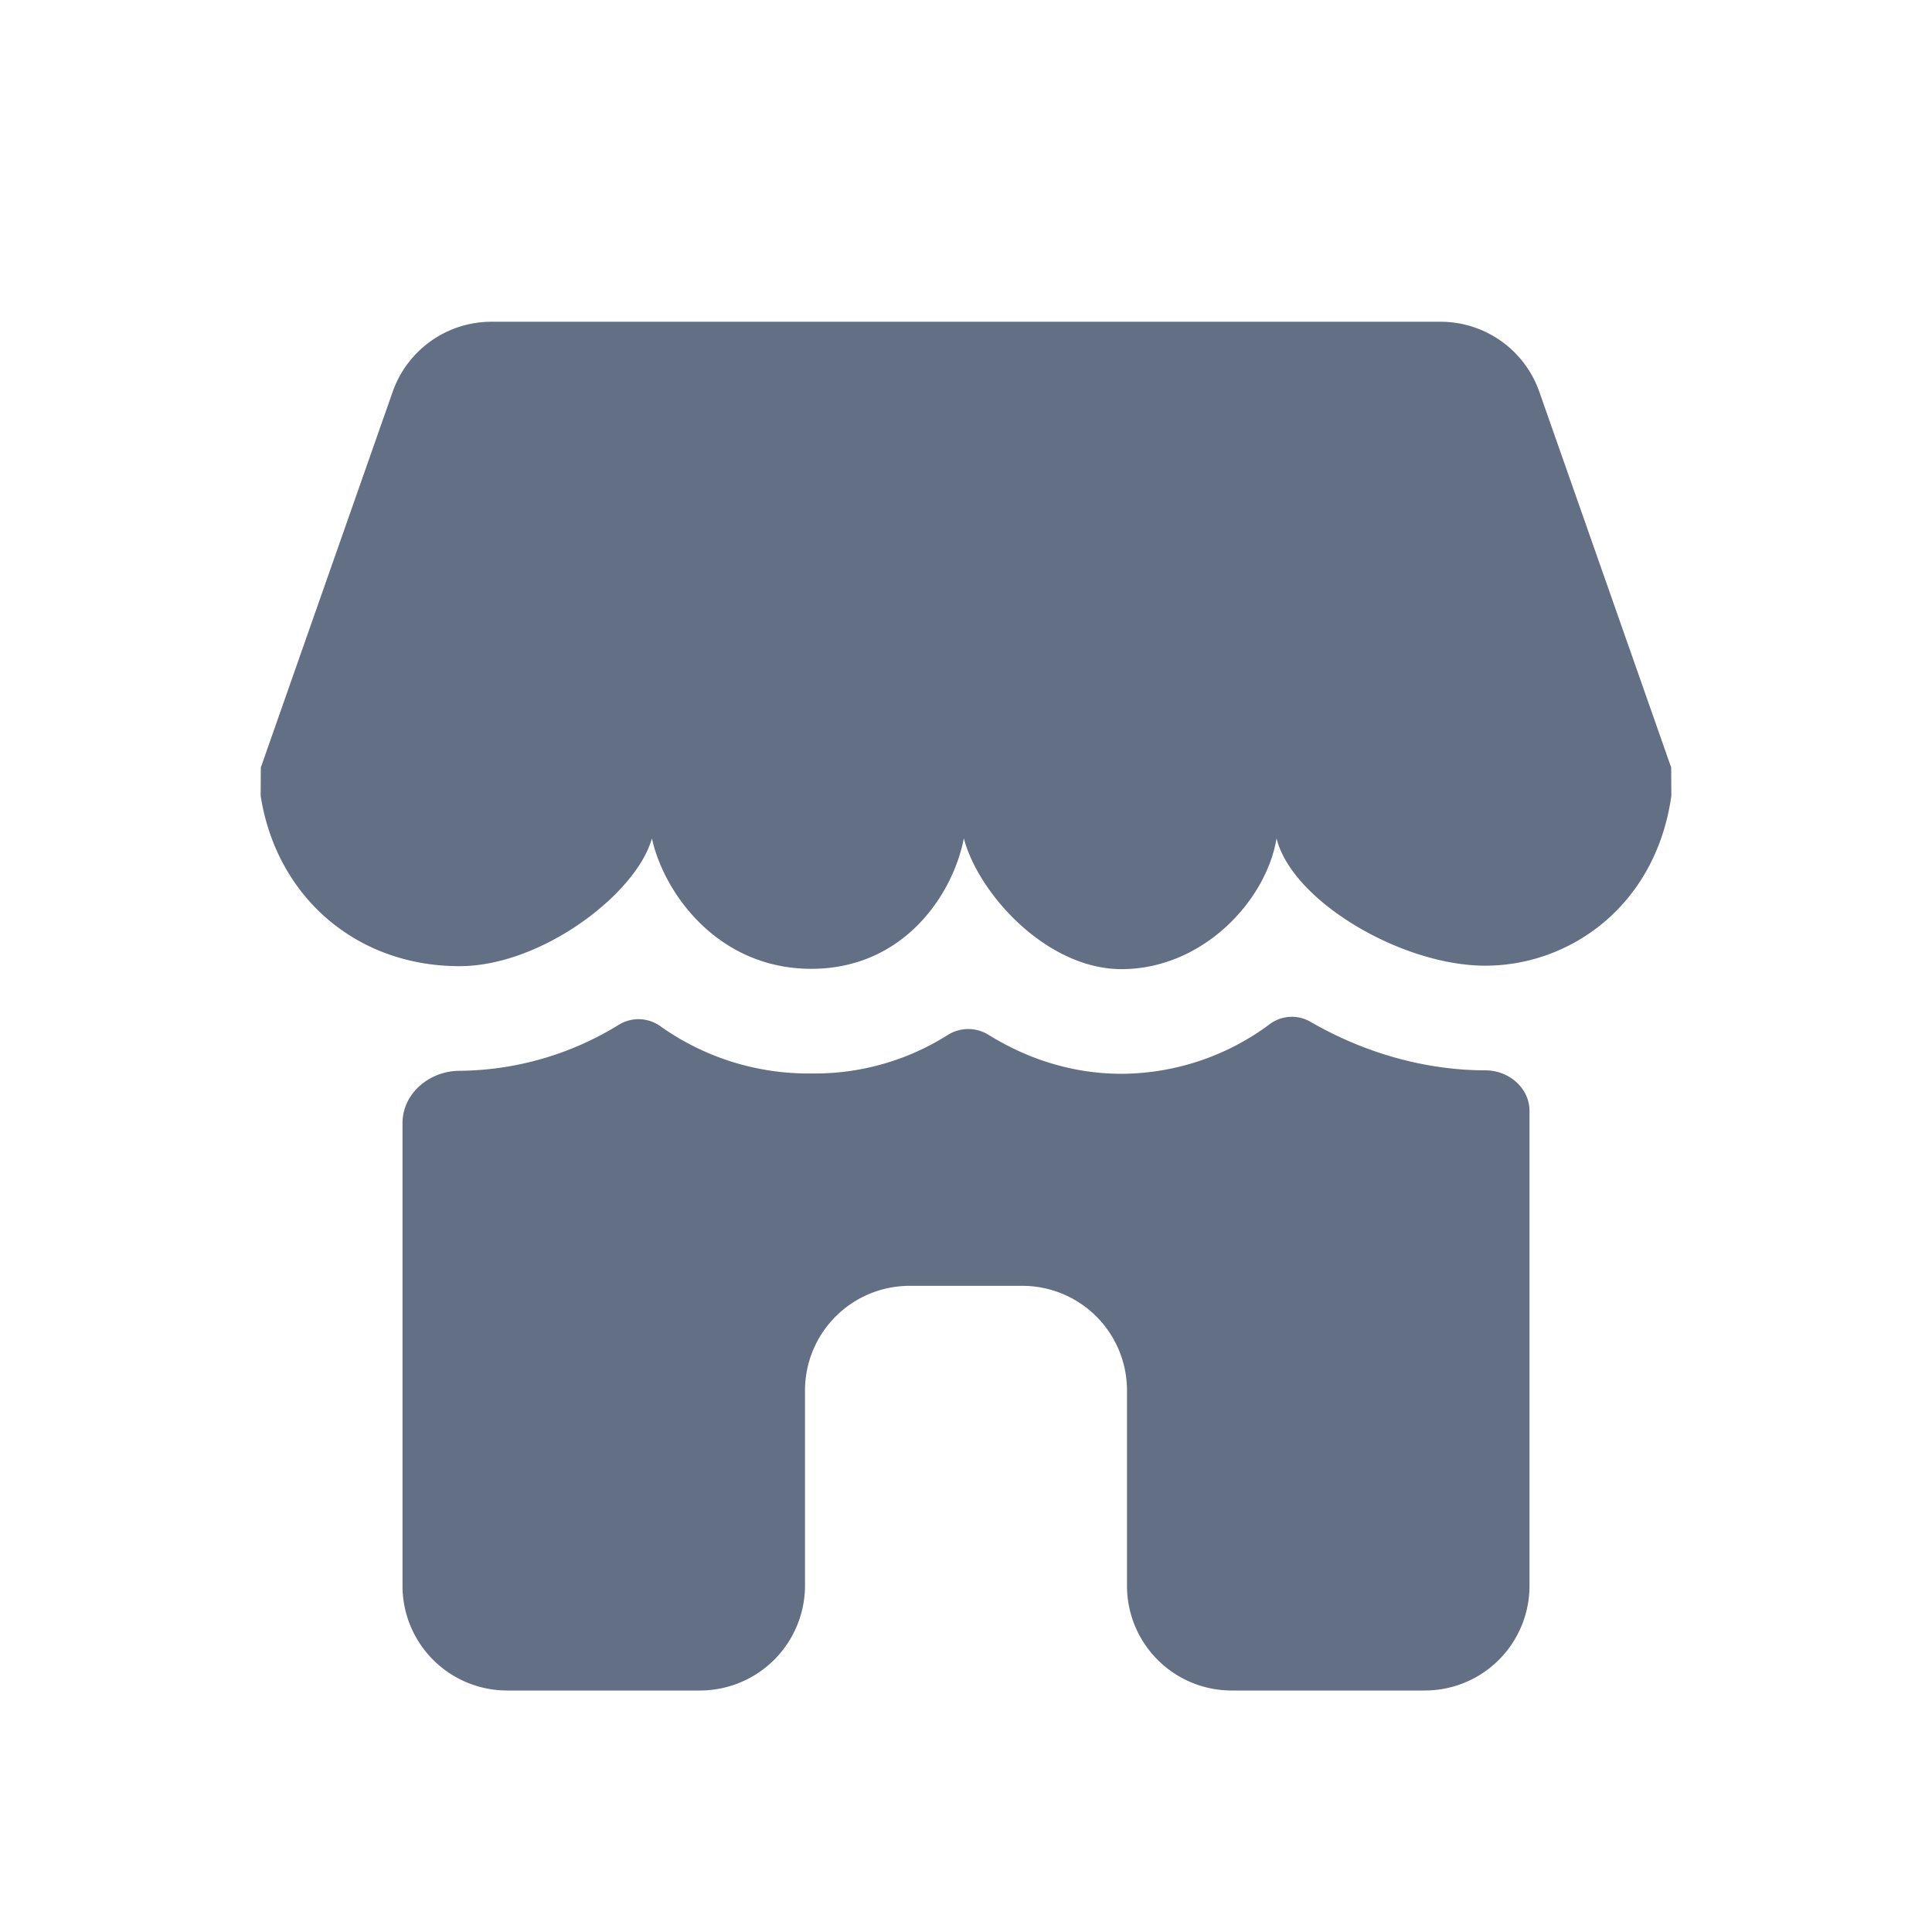 <svg viewBox="0 0 24 24" fill="none" xmlns="http://www.w3.org/2000/svg"><path d="M4.878 4.867a1.3 1.3 0 011.227-.87h11.79a1.3 1.3 0 011.227.87l1.638 4.667.002.353c-.194 1.367-1.26 2.109-2.31 2.109s-2.406-.81-2.594-1.582c-.13.78-.92 1.625-1.926 1.625-.928 0-1.777-.934-1.959-1.625-.135.701-.748 1.621-1.895 1.621-1.148 0-1.824-.922-1.98-1.62-.191.687-1.369 1.587-2.39 1.587-1.292 0-2.276-.872-2.47-2.116l.002-.352 1.638-4.667zM5.708 13.302c-.37 0-.708.279-.708.65V19.7A1.3 1.3 0 006.3 21h2.4a1.305 1.305 0 001.3-1.3v-2.427a1.3 1.3 0 011.3-1.3h1.4a1.3 1.3 0 011.3 1.3V19.7a1.3 1.3 0 001.3 1.3h2.4a1.3 1.3 0 001.3-1.3v-5.899c0-.288-.26-.505-.547-.505-.76 0-1.519-.223-2.176-.604a.46.46 0 00-.502.029 3.1 3.1 0 01-1.843.618c-.635 0-1.195-.2-1.654-.485a.476.476 0 00-.506.004 3.09 3.09 0 01-1.694.477 3.17 3.17 0 01-1.875-.587.466.466 0 00-.511-.021 3.823 3.823 0 01-1.984.575z" fill="#626F84"/></svg>
